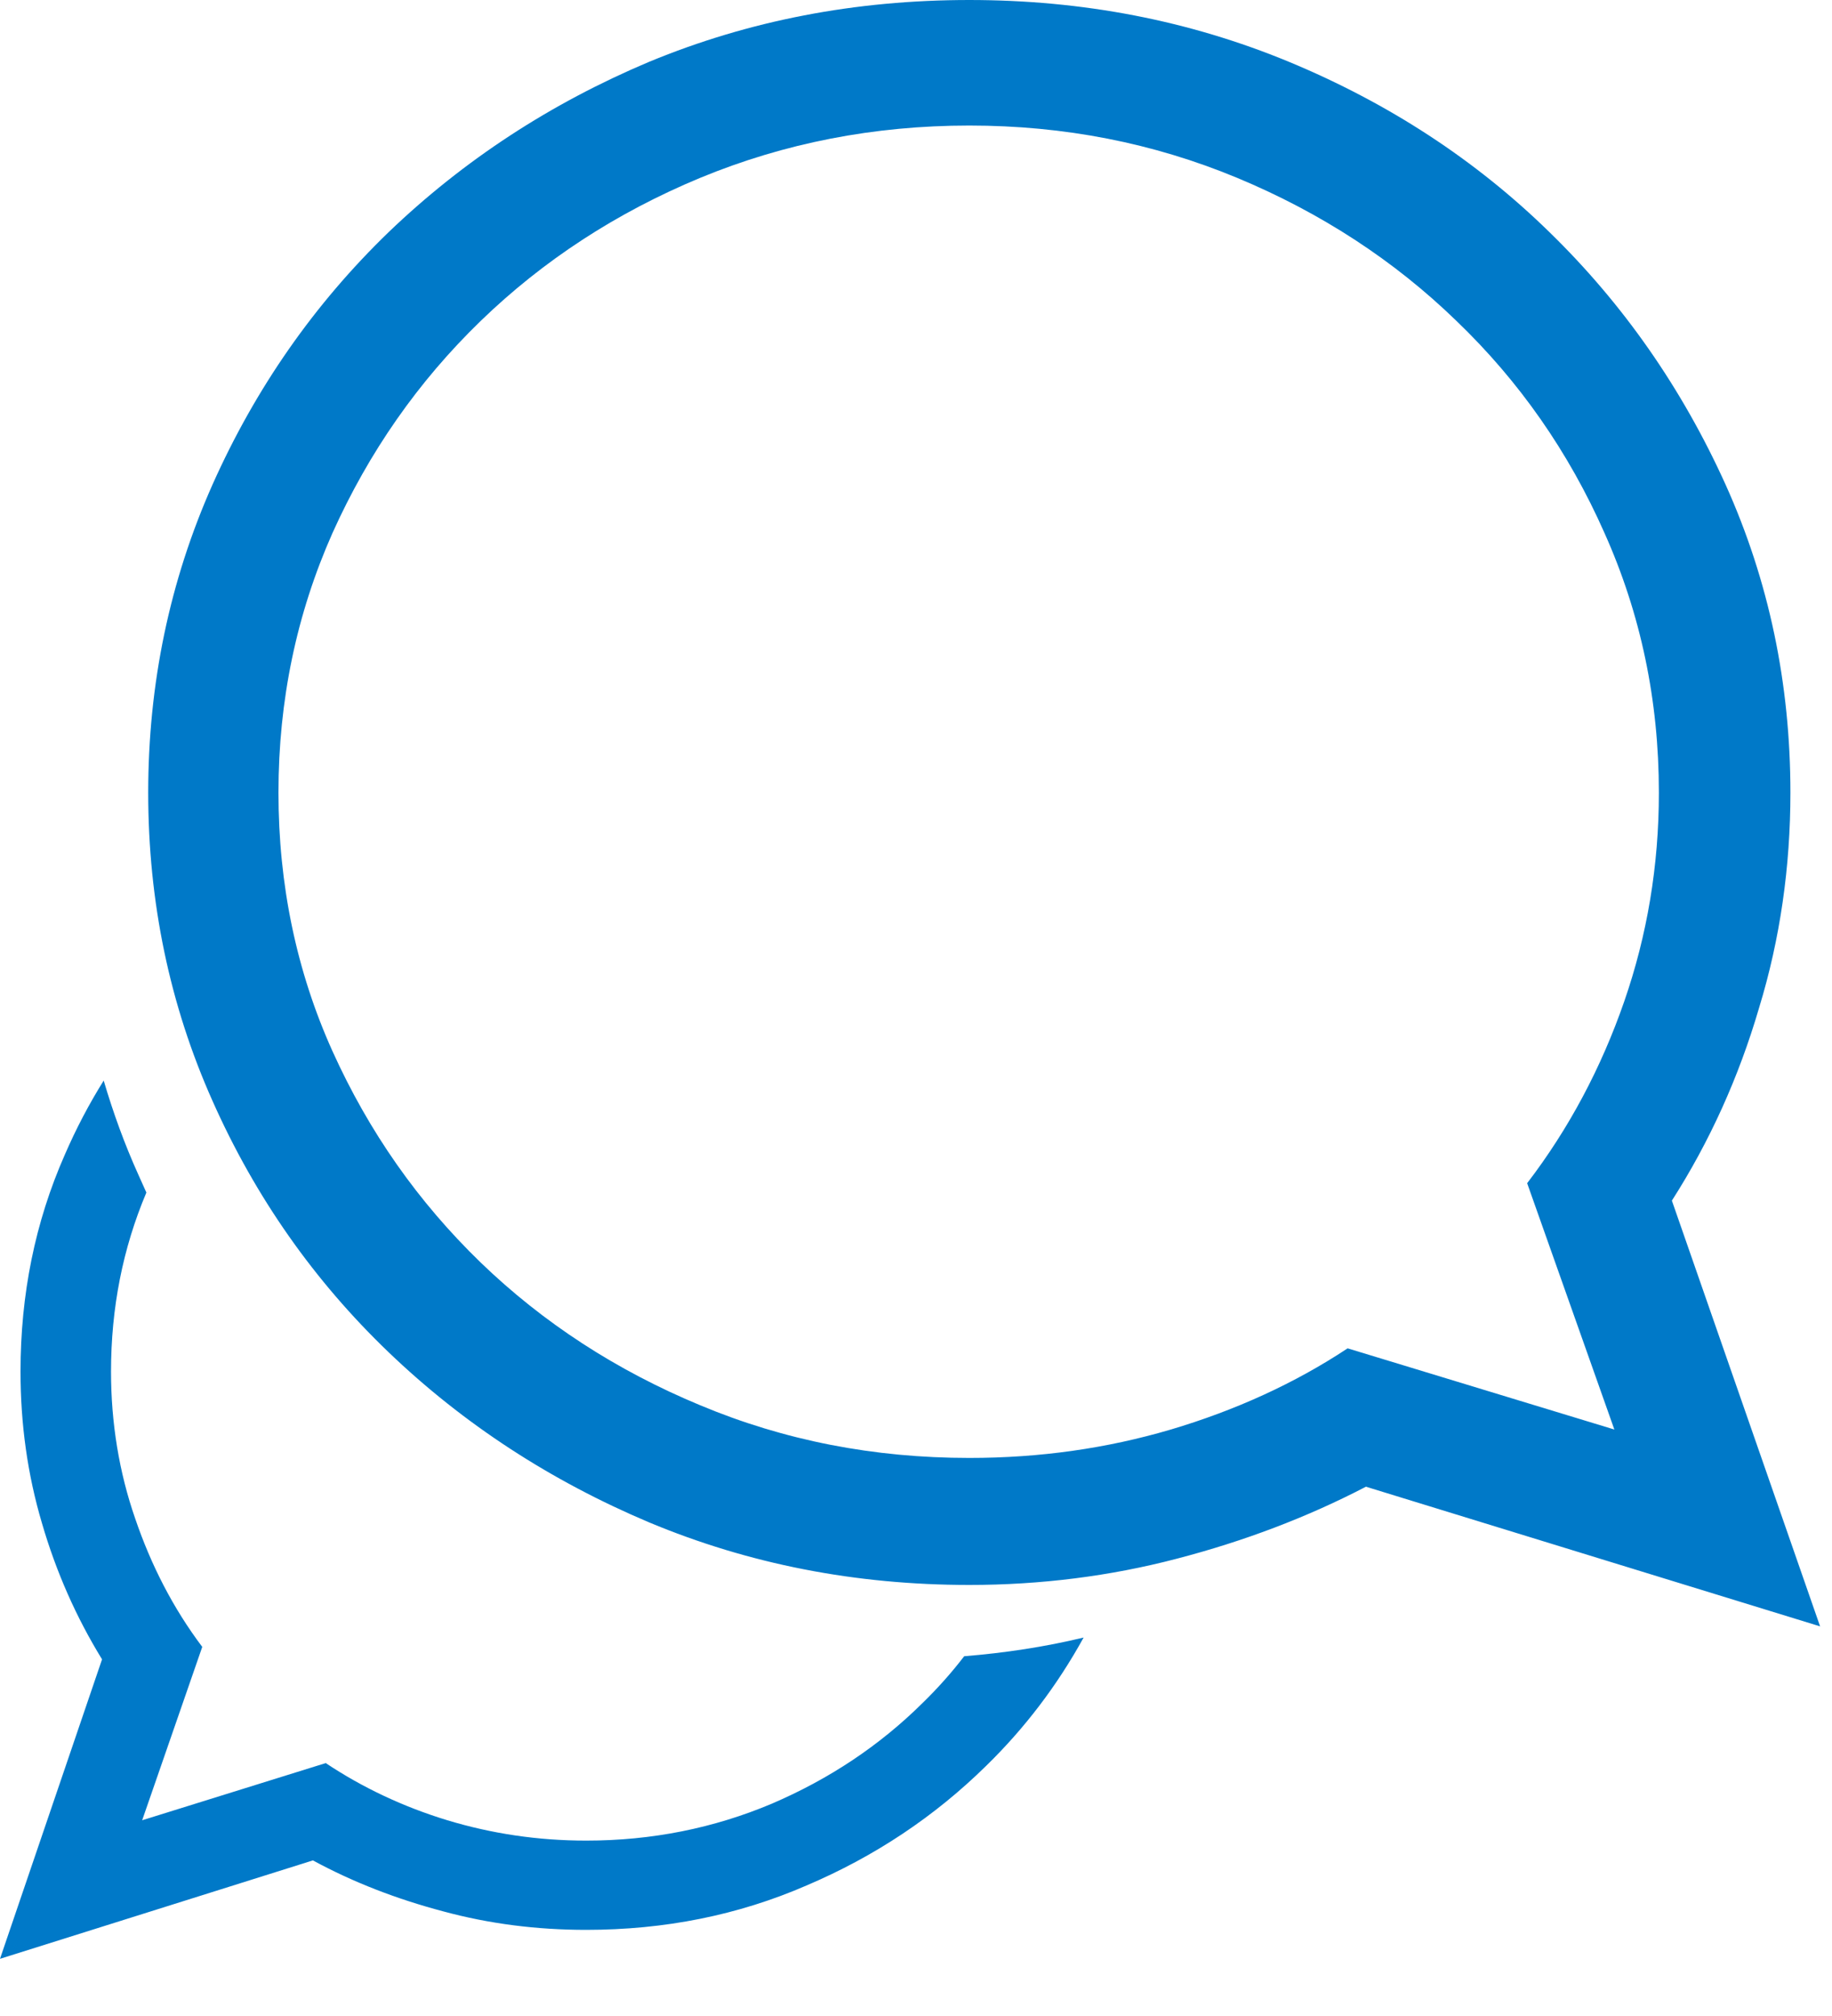 <?xml version="1.0" encoding="UTF-8"?>
<svg width="10px" height="11px" viewBox="0 0 10 11" version="1.1" xmlns="http://www.w3.org/2000/svg" xmlns:xlink="http://www.w3.org/1999/xlink">
    <!-- Generator: Sketch 49.1 (51147) - http://www.bohemiancoding.com/sketch -->
    <title>linear</title>
    <desc>Created with Sketch.</desc>
    <defs></defs>
    <g id="design-desk***" stroke="none" stroke-width="1" fill="none" fill-rule="evenodd">
        <g id="caso-clinico_01" transform="translate(-880, -208)" fill="#0079C8" fill-rule="nonzero">
            <g id="Group-9" transform="translate(869, 206)">
                <g id="linear" transform="translate(11, 2)">
                    <path d="M5.291,7.955 C4.77,7.955 4.282,7.86 3.823,7.668 C3.365,7.478 2.965,7.218 2.624,6.889 C2.282,6.558 2.014,6.176 1.815,5.736 C1.618,5.299 1.52,4.827 1.52,4.325 C1.52,3.821 1.619,3.349 1.815,2.908 C2.014,2.466 2.283,2.081 2.624,1.751 C2.965,1.421 3.365,1.16 3.823,0.97 C4.281,0.781 4.77,0.685 5.291,0.685 C5.809,0.685 6.294,0.78 6.752,0.97 C7.209,1.16 7.61,1.421 7.95,1.751 C8.292,2.079 8.562,2.465 8.758,2.908 C8.956,3.35 9.055,3.821 9.055,4.325 C9.055,4.724 8.991,5.103 8.866,5.464 C8.74,5.827 8.564,6.158 8.336,6.456 L8.812,7.8 L7.356,7.357 C7.066,7.549 6.741,7.696 6.391,7.8 C6.041,7.903 5.677,7.955 5.291,7.955 L5.291,7.955 Z M5.291,0 C4.669,0 4.088,0.112 3.544,0.337 C3.005,0.564 2.531,0.874 2.122,1.266 C1.714,1.66 1.394,2.12 1.16,2.644 C0.926,3.17 0.809,3.731 0.809,4.325 C0.809,4.921 0.926,5.483 1.16,6.007 C1.394,6.533 1.715,6.989 2.122,7.379 C2.529,7.769 3.004,8.079 3.544,8.307 C4.088,8.534 4.668,8.648 5.291,8.648 C5.681,8.648 6.06,8.6 6.423,8.505 C6.788,8.41 7.133,8.28 7.456,8.112 L9.935,8.874 L9.126,6.551 C9.332,6.229 9.491,5.878 9.602,5.499 C9.717,5.123 9.773,4.729 9.773,4.325 C9.773,3.731 9.656,3.17 9.419,2.644 C9.182,2.12 8.861,1.659 8.457,1.266 C8.055,0.873 7.58,0.563 7.035,0.337 C6.491,0.112 5.91,0 5.291,0 L5.291,0 Z M0.606,7.484 C0.606,7.137 0.67,6.812 0.799,6.507 L0.755,6.409 C0.68,6.243 0.618,6.072 0.566,5.896 C0.486,6.024 0.416,6.157 0.354,6.3 C0.191,6.669 0.112,7.064 0.112,7.484 C0.112,7.769 0.15,8.045 0.229,8.311 C0.307,8.579 0.417,8.826 0.557,9.054 L0,10.688 L1.708,10.151 C1.929,10.271 2.166,10.362 2.419,10.429 C2.67,10.497 2.93,10.53 3.199,10.53 C3.628,10.53 4.029,10.45 4.402,10.288 C4.776,10.129 5.102,9.911 5.383,9.635 C5.595,9.428 5.771,9.196 5.915,8.935 C5.703,8.986 5.485,9.019 5.263,9.037 C5.194,9.127 5.119,9.211 5.037,9.291 C4.802,9.524 4.527,9.707 4.212,9.842 C3.896,9.975 3.559,10.043 3.2,10.043 C2.935,10.043 2.684,10.005 2.442,9.932 C2.202,9.859 1.979,9.754 1.778,9.62 L0.776,9.932 L1.104,8.986 C0.945,8.775 0.825,8.541 0.738,8.286 C0.65,8.033 0.606,7.763 0.606,7.484 L0.606,7.484 Z" id="path-1"></path>
                </g>
            </g>
        </g>
    </g>
</svg>